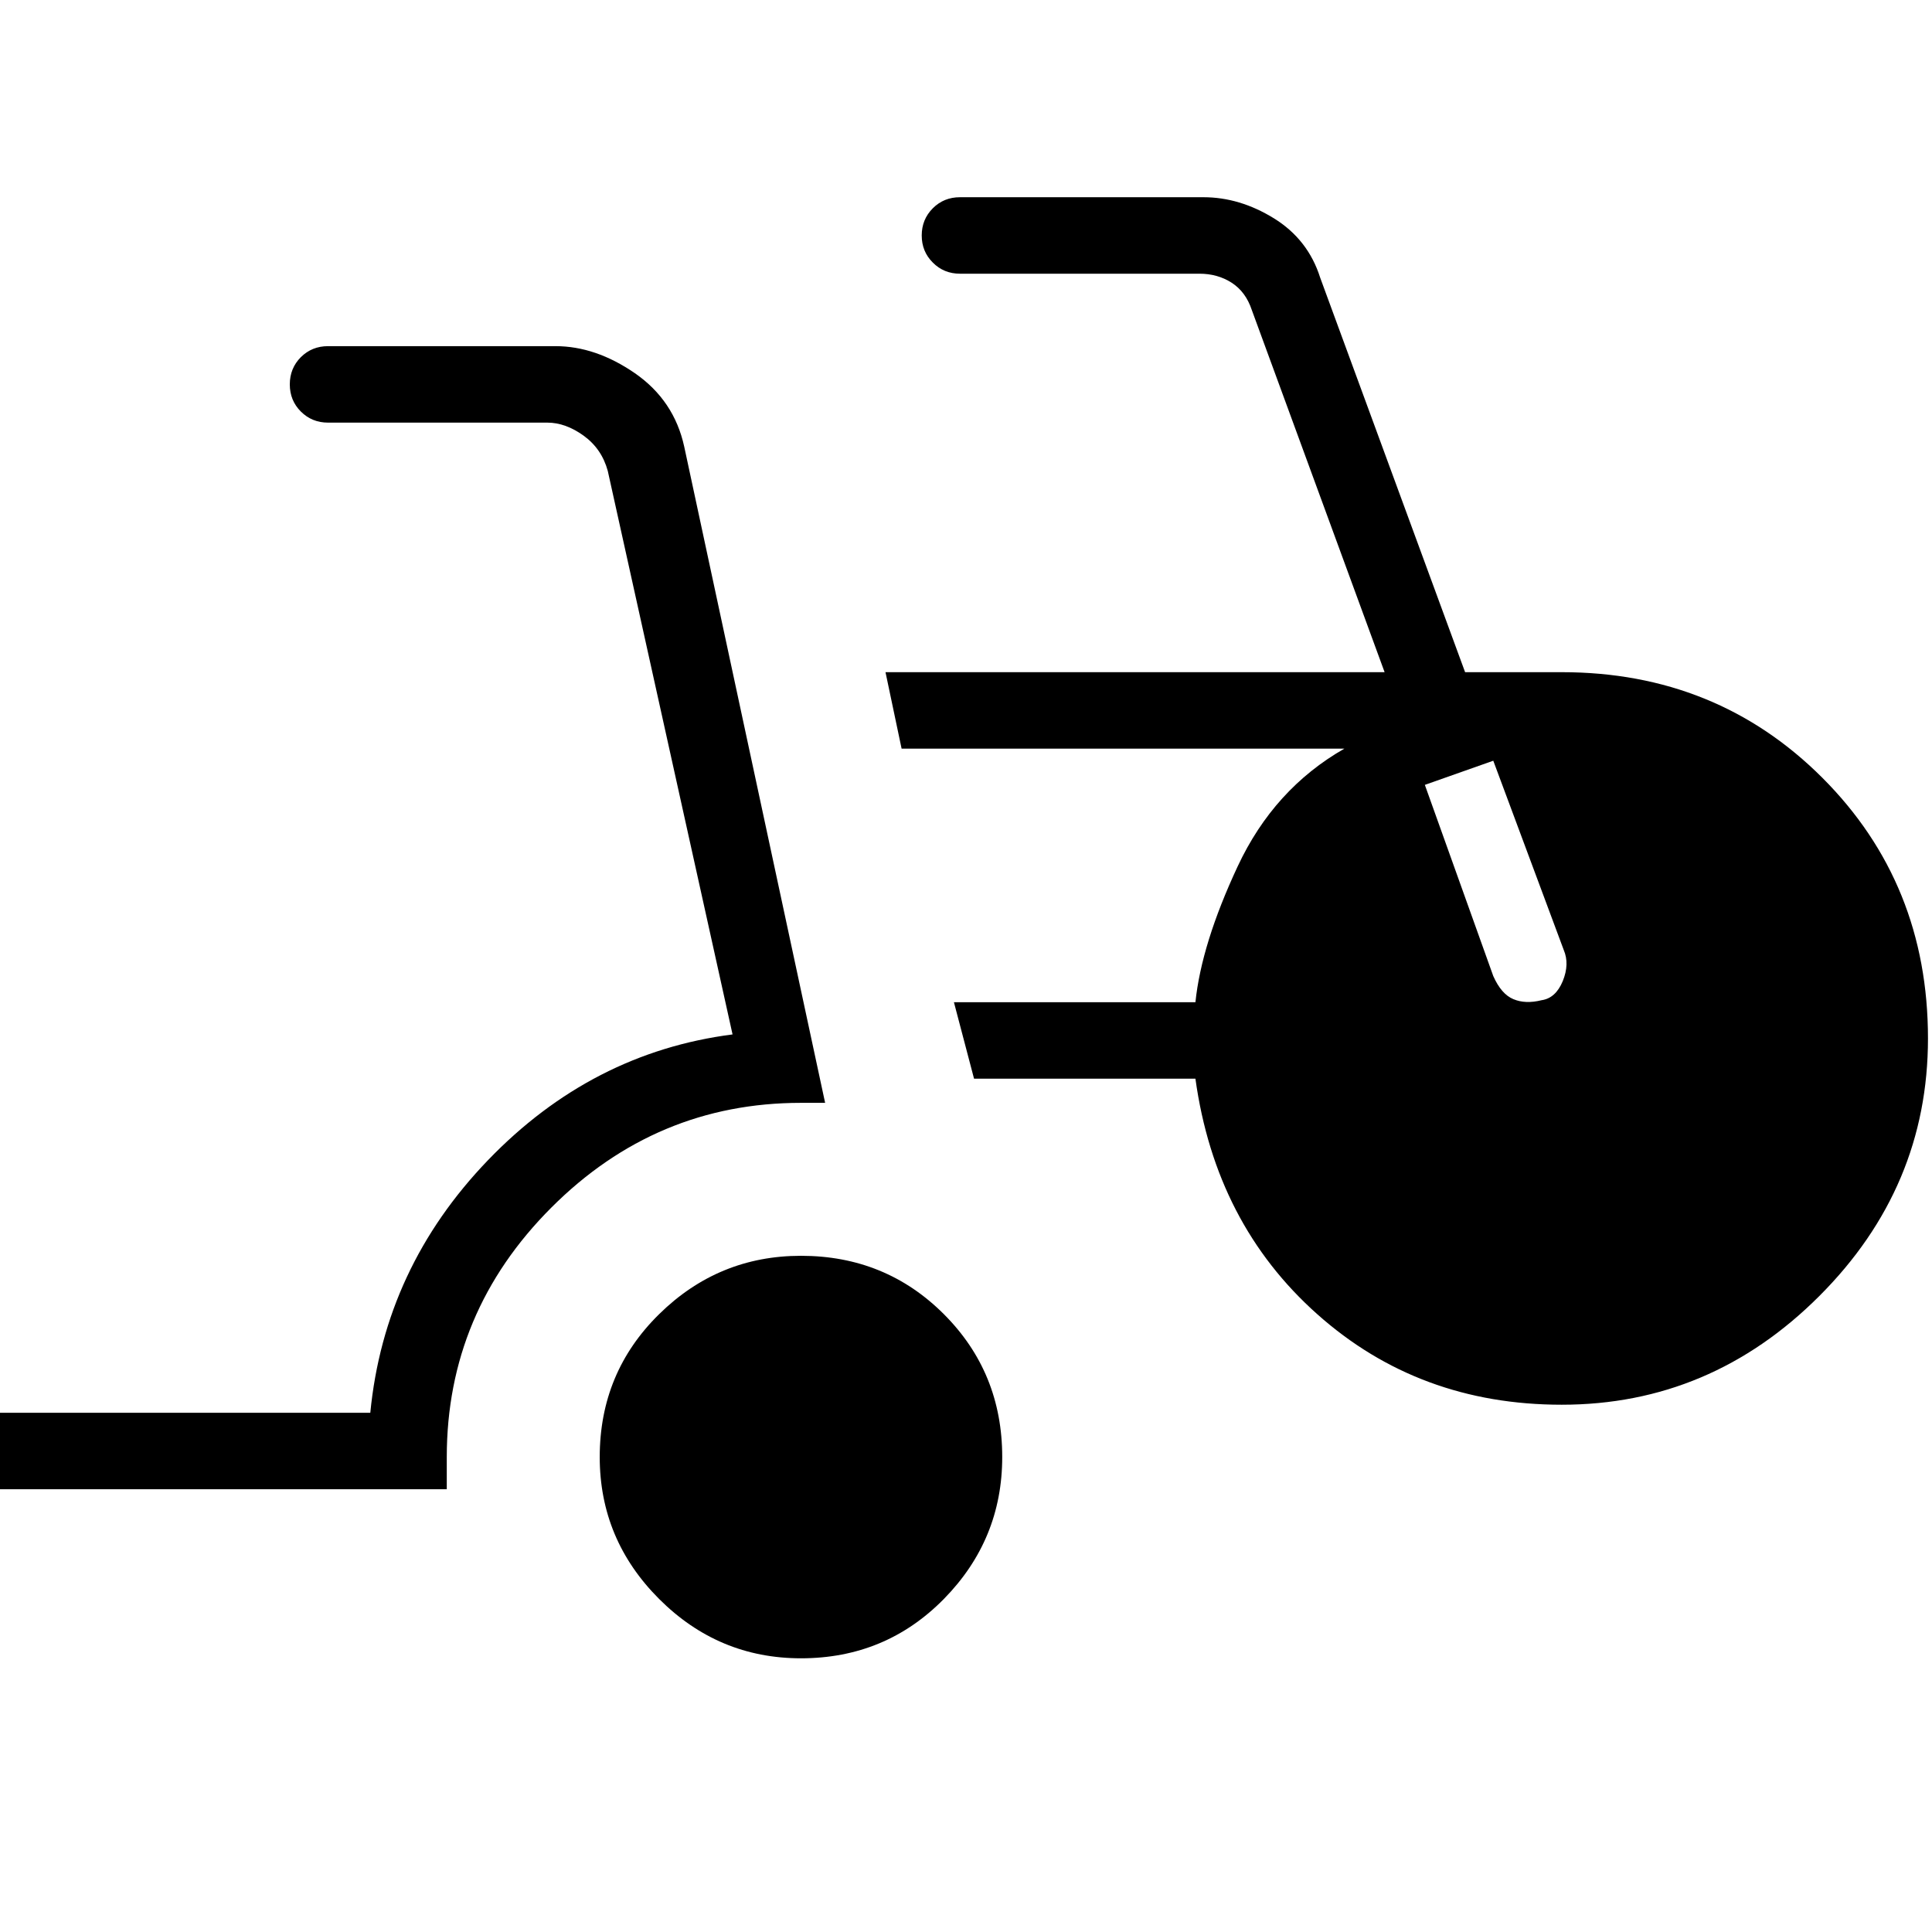 <svg xmlns="http://www.w3.org/2000/svg" height="24" width="24"><path d="M9.95 20.6Q8.925 20.6 8.188 19.863Q7.45 19.125 7.45 18.1Q7.45 17.05 8.188 16.325Q8.925 15.6 9.95 15.6Q11 15.6 11.725 16.325Q12.45 17.05 12.45 18.1Q12.45 19.125 11.725 19.863Q11 20.6 9.95 20.6ZM0 18.5V17.55H4.6Q4.775 15.75 6.062 14.412Q7.35 13.075 9.1 12.85L7.55 5.85Q7.475 5.575 7.25 5.412Q7.025 5.25 6.8 5.25H4.075Q3.875 5.25 3.737 5.112Q3.6 4.975 3.6 4.775Q3.6 4.575 3.737 4.437Q3.875 4.3 4.075 4.3H6.9Q7.4 4.3 7.888 4.637Q8.375 4.975 8.5 5.55L10.25 13.7H9.95Q8.15 13.7 6.85 15Q5.55 16.3 5.55 18.1V18.5ZM19.4 17.45Q17.625 17.45 16.363 16.325Q15.1 15.2 14.85 13.4H12.1L11.85 12.45H14.85Q14.925 11.725 15.375 10.762Q15.825 9.8 16.7 9.3H11.2L11 8.35H17.2L15.55 3.85Q15.475 3.625 15.3 3.512Q15.125 3.4 14.9 3.4H11.925Q11.725 3.4 11.588 3.262Q11.45 3.125 11.45 2.925Q11.45 2.725 11.588 2.587Q11.725 2.45 11.925 2.45H14.95Q15.4 2.45 15.825 2.712Q16.25 2.975 16.4 3.45L18.2 8.35H19.4Q21.325 8.35 22.638 9.662Q23.95 10.975 23.95 12.9Q23.95 14.75 22.6 16.1Q21.25 17.45 19.4 17.45ZM19.15 12.425Q19.325 12.4 19.413 12.188Q19.5 11.975 19.425 11.8L18.55 9.45L17.7 9.75L18.55 12.125Q18.65 12.35 18.8 12.412Q18.95 12.475 19.15 12.425Z"/></svg>